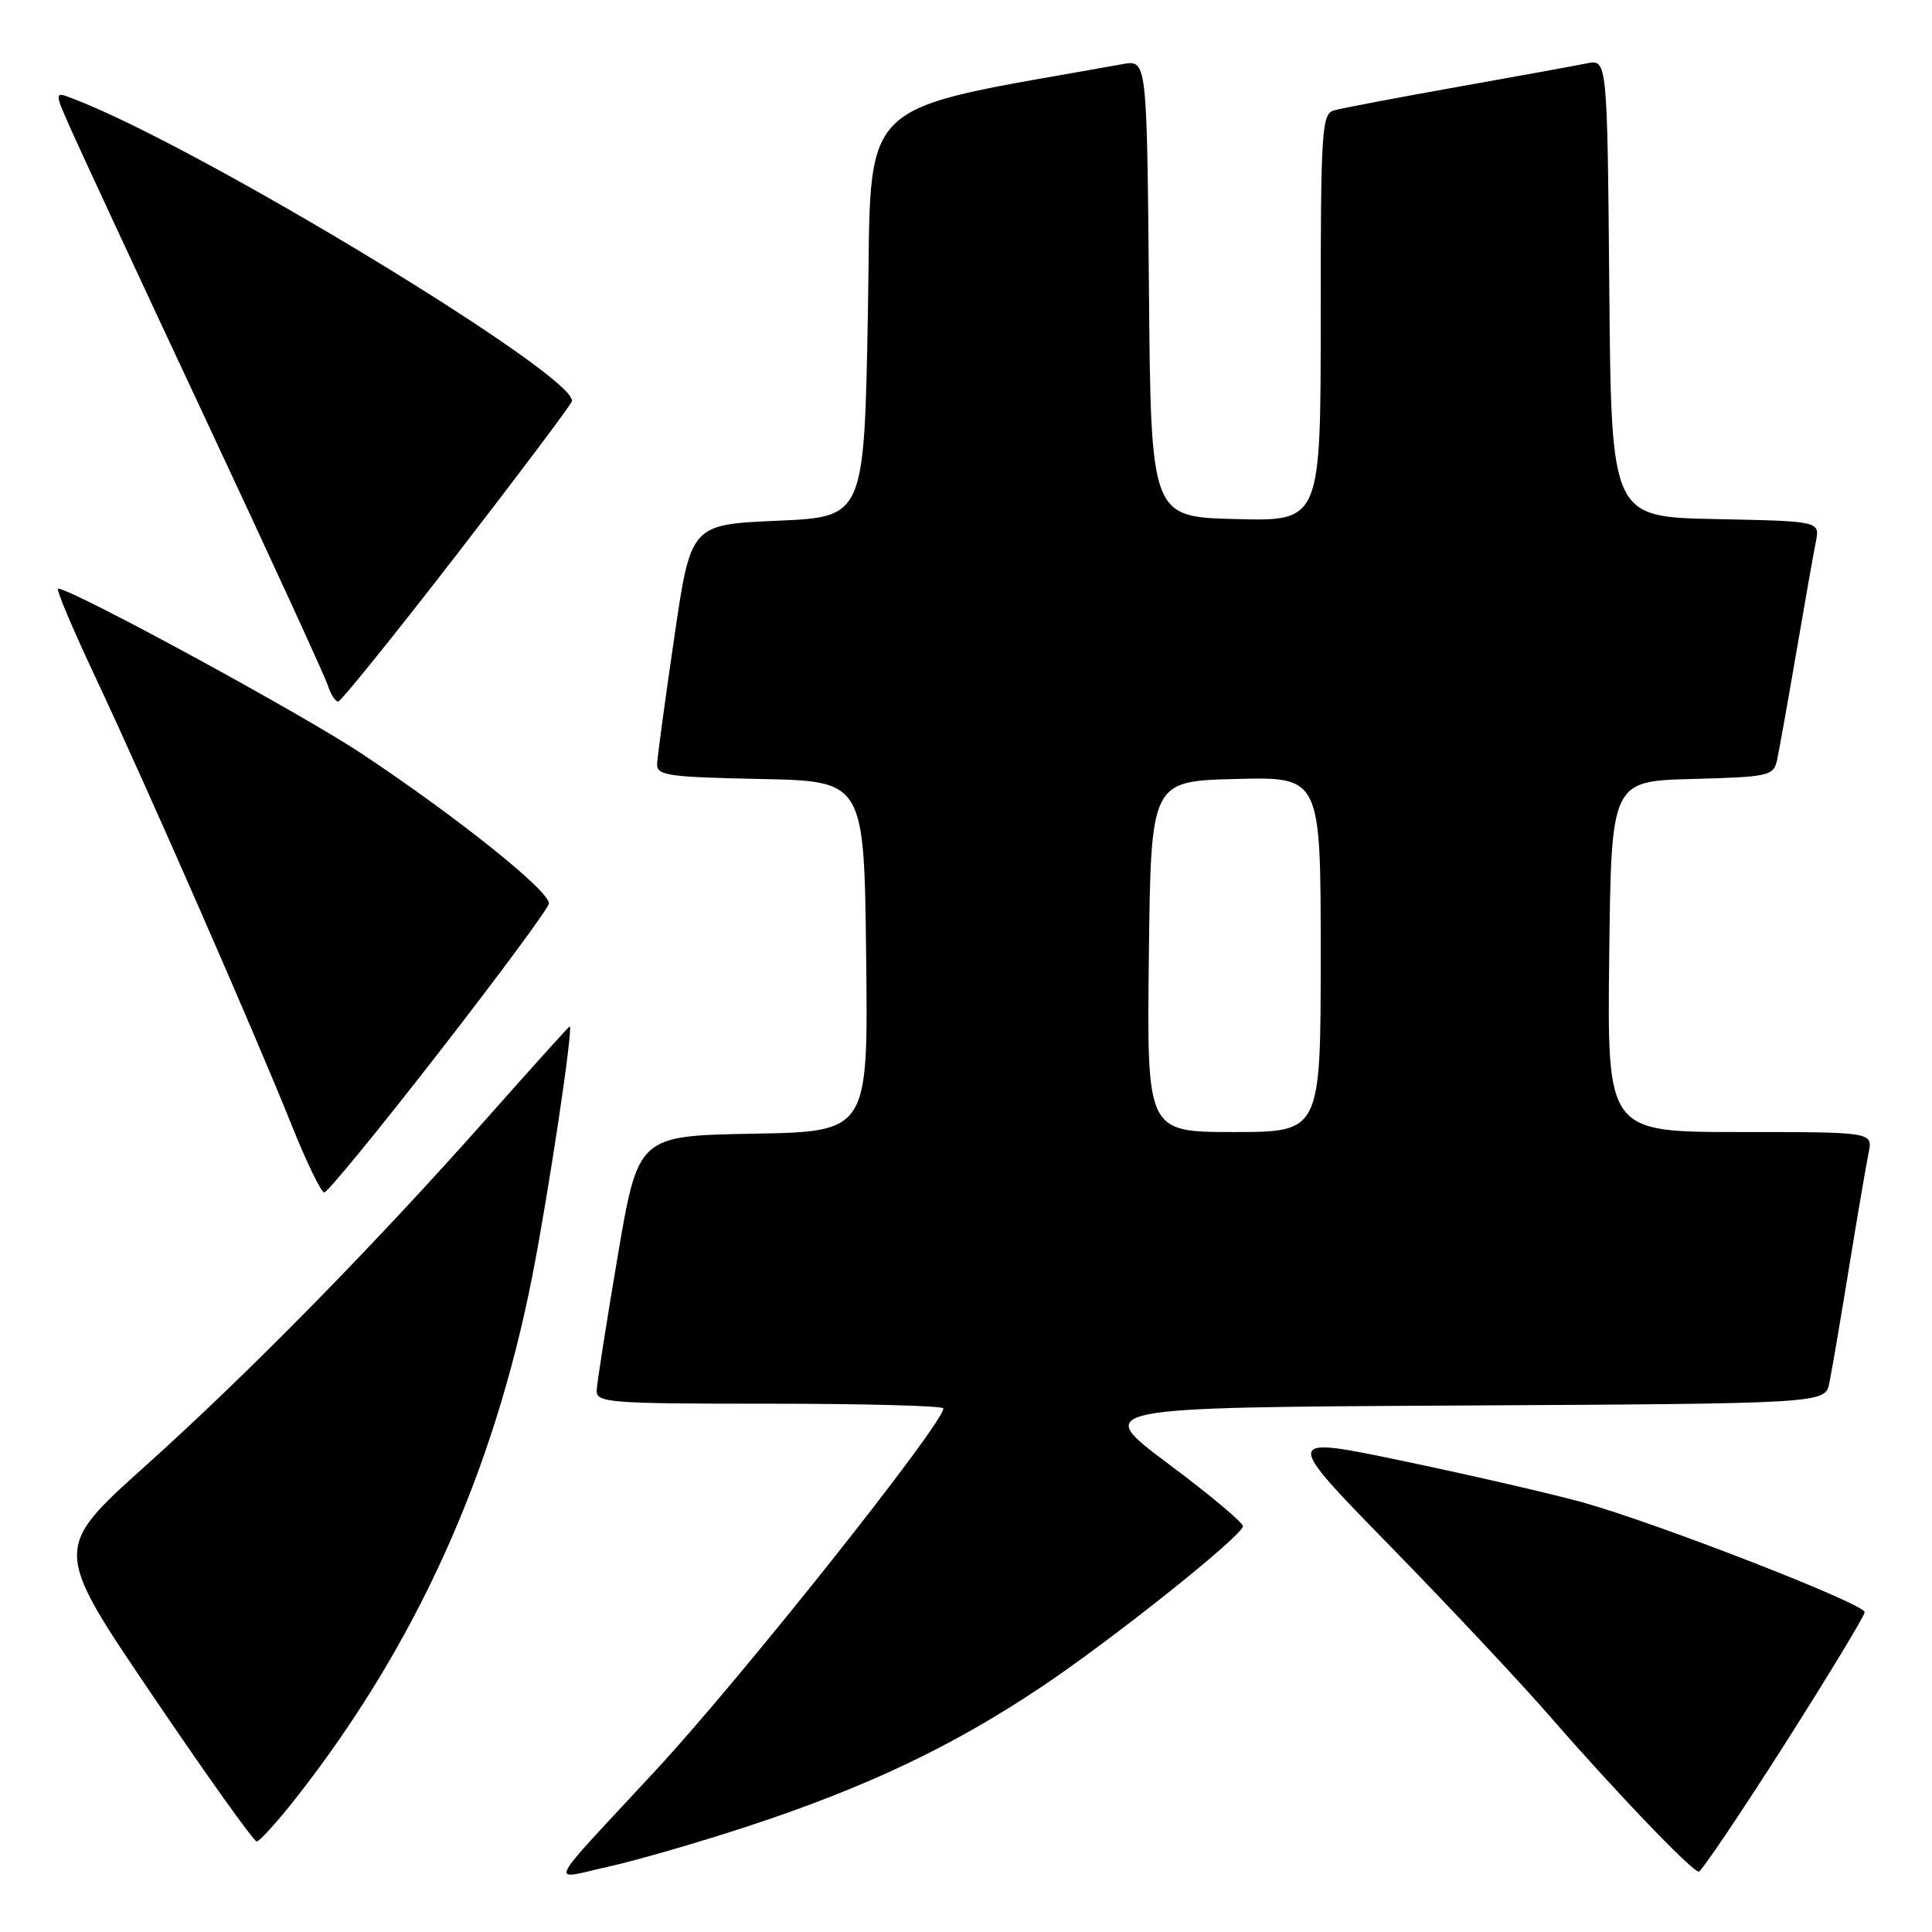 <?xml version="1.0" encoding="UTF-8" standalone="no"?>
<!DOCTYPE svg PUBLIC "-//W3C//DTD SVG 1.1//EN" "http://www.w3.org/Graphics/SVG/1.1/DTD/svg11.dtd" >
<svg xmlns="http://www.w3.org/2000/svg" xmlns:xlink="http://www.w3.org/1999/xlink" version="1.1" viewBox="0 0 256 256">
 <g >
 <path fill="currentColor"
d=" M 99.35 241.91 C 114.89 236.78 126.22 231.40 137.94 223.56 C 147.26 217.34 164.29 203.77 164.70 202.26 C 164.81 201.84 160.38 198.12 154.86 194.00 C 144.82 186.50 144.82 186.50 193.33 186.24 C 241.85 185.98 241.85 185.98 242.40 183.24 C 242.71 181.73 243.88 174.88 245.00 168.00 C 246.12 161.12 247.29 154.26 247.60 152.75 C 248.16 150.00 248.16 150.00 230.56 150.00 C 212.96 150.00 212.96 150.00 213.23 126.75 C 213.50 103.50 213.50 103.50 224.24 103.22 C 234.41 102.95 235.00 102.81 235.47 100.72 C 235.73 99.50 236.88 93.10 238.01 86.50 C 239.14 79.90 240.31 73.28 240.61 71.78 C 241.15 69.06 241.15 69.06 227.32 68.78 C 213.50 68.50 213.50 68.50 213.24 38.17 C 212.97 7.85 212.97 7.85 210.24 8.40 C 208.73 8.71 200.97 10.12 193.00 11.54 C 185.03 12.96 177.71 14.35 176.75 14.63 C 175.14 15.09 175.00 17.28 175.00 42.10 C 175.00 69.07 175.00 69.07 163.75 68.78 C 152.50 68.50 152.50 68.50 152.24 38.21 C 151.97 7.91 151.97 7.91 148.74 8.50 C 112.61 15.01 115.55 12.13 115.00 41.57 C 114.50 68.50 114.50 68.50 103.02 69.00 C 91.53 69.50 91.53 69.50 89.34 84.50 C 88.13 92.75 87.11 100.27 87.07 101.22 C 87.01 102.76 88.48 102.97 100.75 103.22 C 114.50 103.50 114.50 103.50 114.77 126.72 C 115.04 149.95 115.04 149.95 99.80 150.22 C 84.56 150.50 84.56 150.50 81.84 166.50 C 80.35 175.30 79.10 183.29 79.06 184.25 C 79.00 185.87 80.74 186.00 102.00 186.00 C 114.65 186.00 125.00 186.28 125.00 186.62 C 125.00 188.65 98.30 222.26 86.96 234.50 C 71.92 250.73 72.73 249.08 80.63 247.34 C 84.41 246.50 92.83 244.06 99.35 241.91 Z  M 236.40 231.25 C 242.26 222.04 247.07 214.10 247.08 213.62 C 247.11 212.53 219.61 201.83 209.71 199.07 C 205.74 197.97 195.17 195.53 186.21 193.65 C 169.92 190.24 169.92 190.24 184.21 204.87 C 192.07 212.92 201.62 223.10 205.44 227.50 C 213.91 237.25 224.21 248.00 225.09 248.00 C 225.44 248.00 230.53 240.46 236.40 231.25 Z  M 39.22 238.25 C 55.11 218.00 65.41 195.22 70.55 169.00 C 72.72 157.91 76.00 136.00 75.49 136.00 C 75.39 136.00 70.62 141.28 64.90 147.74 C 49.67 164.93 33.15 181.77 19.27 194.24 C 7.04 205.22 7.04 205.22 20.18 224.61 C 27.40 235.28 33.63 244.00 34.01 244.00 C 34.39 244.00 36.74 241.41 39.22 238.25 Z  M 58.12 139.50 C 66.03 129.33 72.60 120.44 72.73 119.75 C 73.00 118.22 60.83 108.45 48.00 99.91 C 39.96 94.56 9.50 78.00 7.70 78.00 C 7.38 78.00 9.61 83.29 12.65 89.75 C 19.39 104.08 33.72 136.79 38.62 149.02 C 40.59 153.96 42.55 158.00 42.97 158.00 C 43.40 158.00 50.21 149.68 58.12 139.50 Z  M 60.46 73.56 C 68.69 62.92 75.58 53.75 75.77 53.19 C 76.82 50.04 26.39 19.42 9.65 13.06 C 7.16 12.11 7.16 12.11 9.47 17.30 C 10.74 20.16 18.75 37.40 27.27 55.60 C 35.80 73.81 43.08 89.67 43.45 90.85 C 43.83 92.03 44.44 92.98 44.82 92.95 C 45.19 92.92 52.23 84.20 60.46 73.56 Z  M 152.23 126.75 C 152.50 103.50 152.50 103.50 163.75 103.22 C 175.00 102.93 175.00 102.93 175.00 126.47 C 175.00 150.00 175.00 150.00 163.48 150.00 C 151.96 150.00 151.96 150.00 152.23 126.75 Z "/>
</g>
</svg>